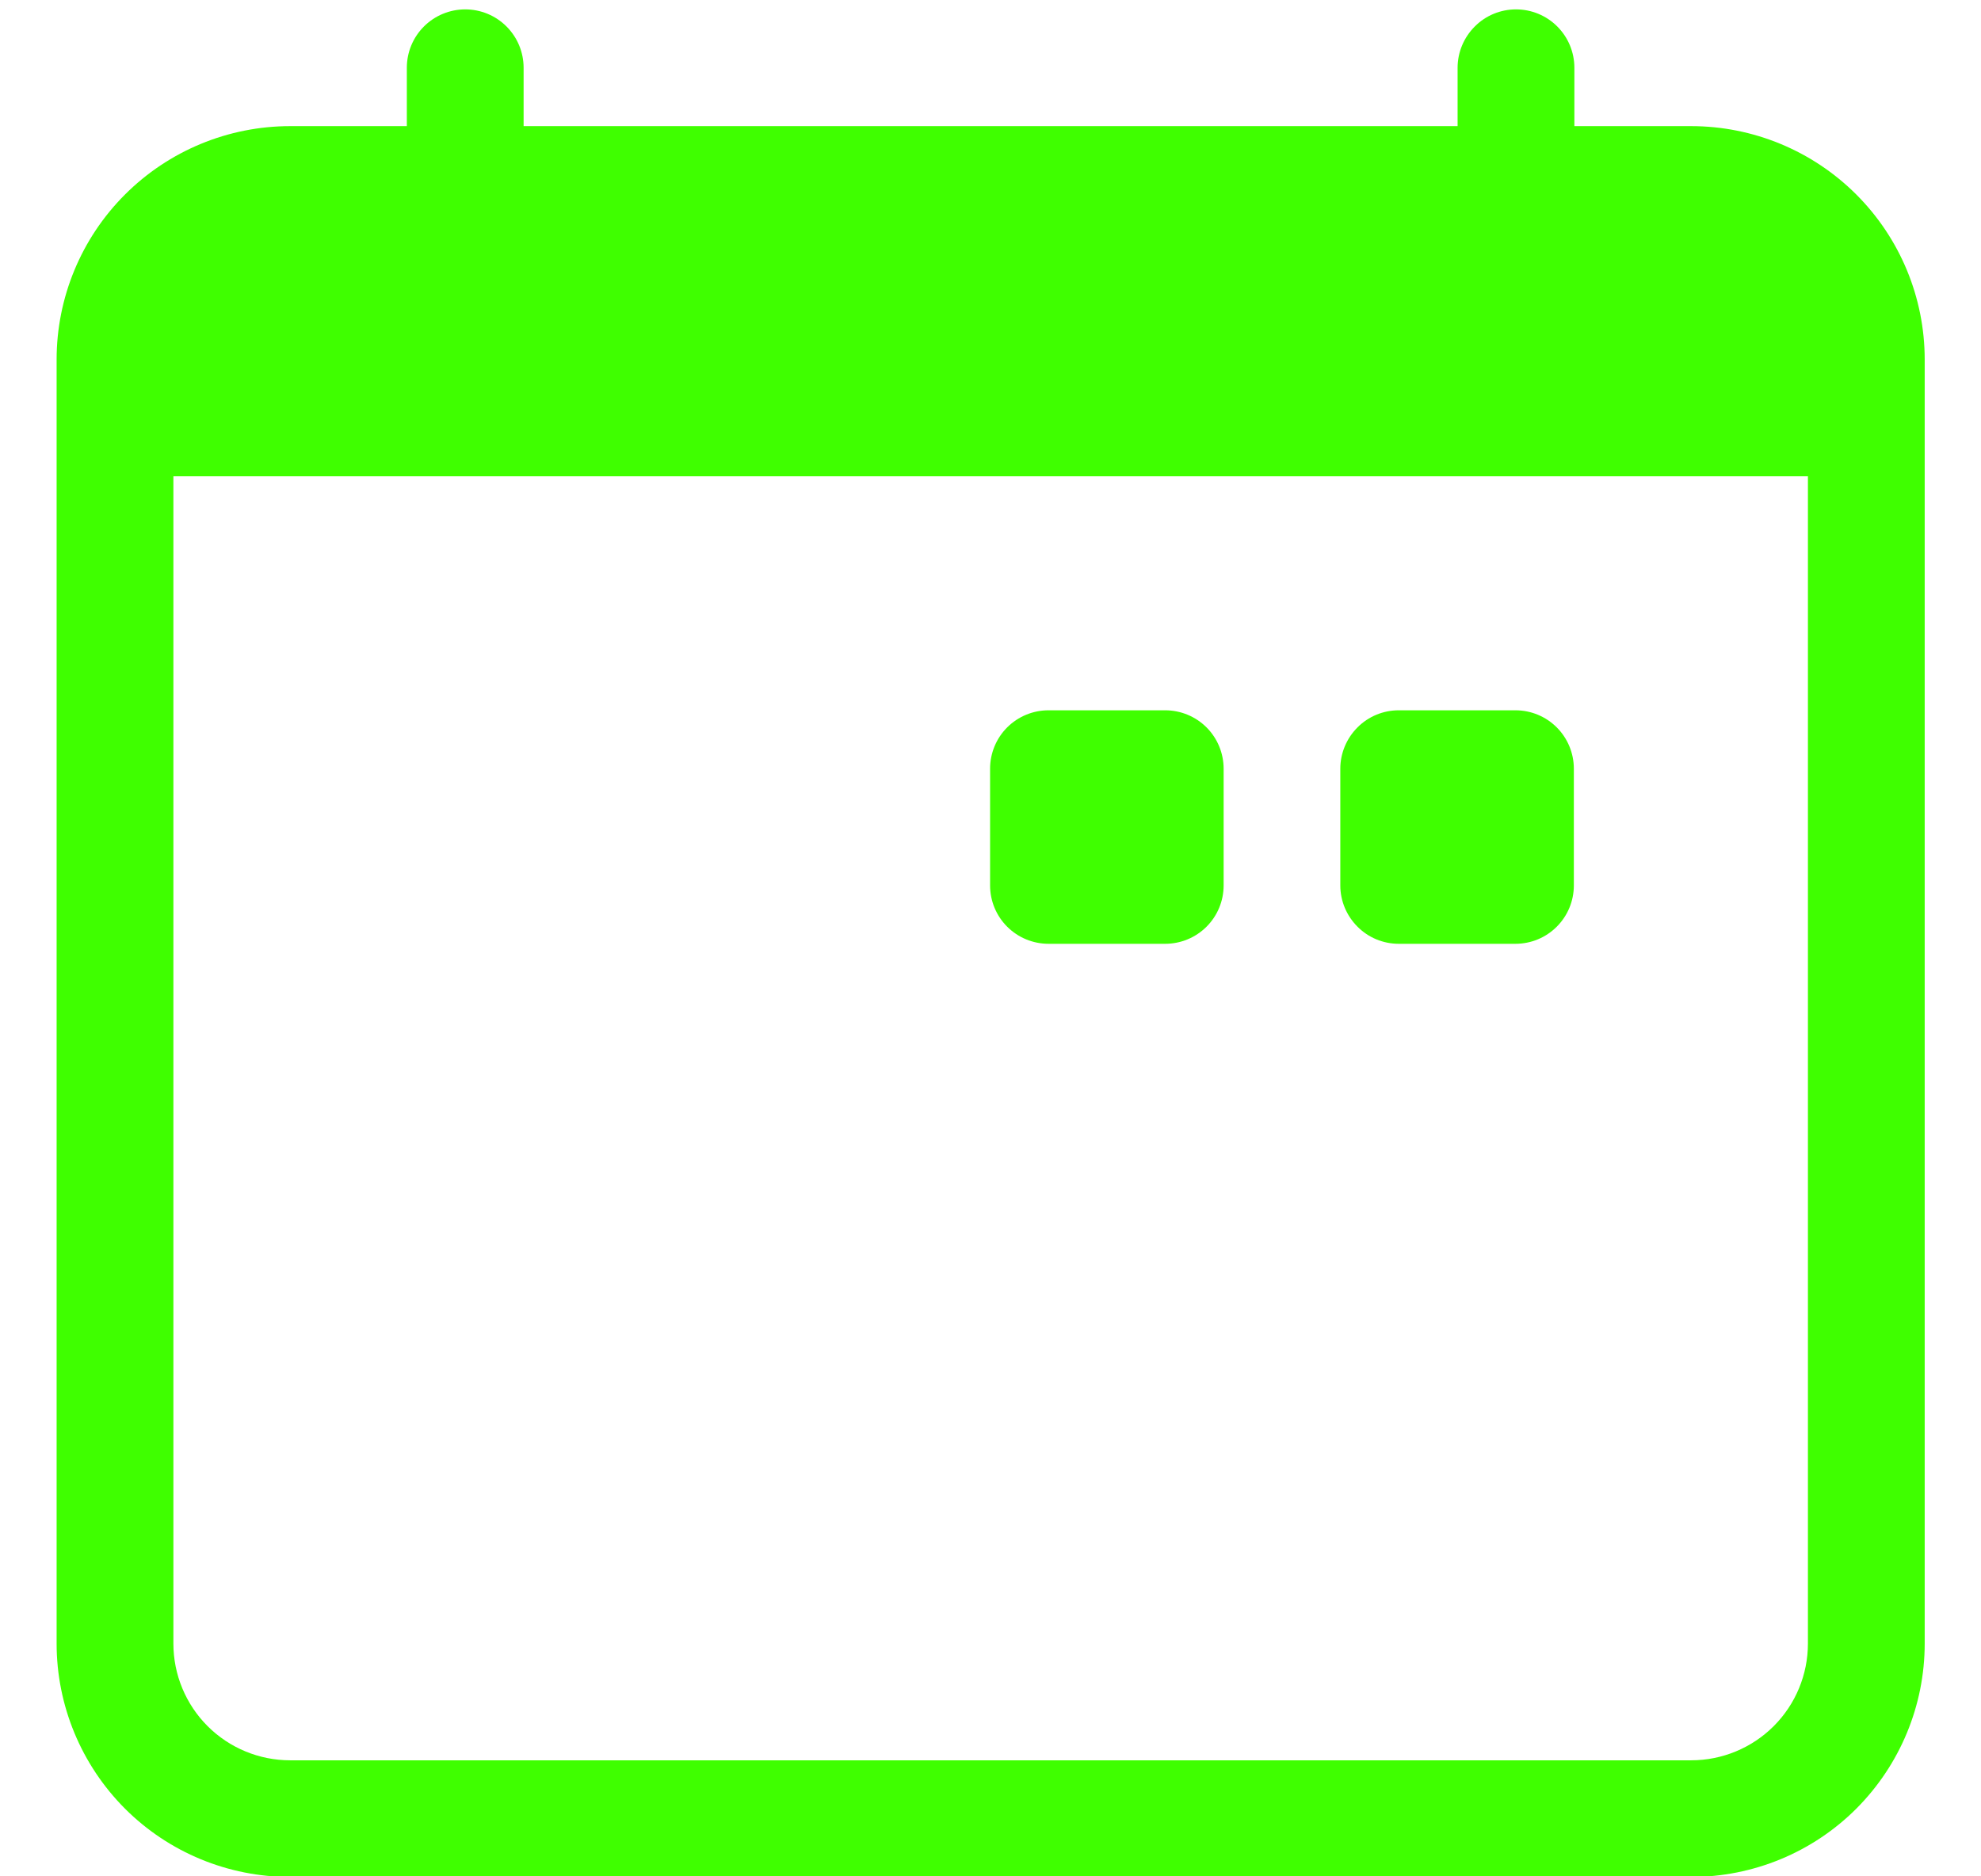 <svg width="19" height="18" viewBox="0 0 19 18" fill="none" xmlns="http://www.w3.org/2000/svg">
<path d="M12.855 7.374C12.855 7.226 12.915 7.083 13.02 6.978C13.124 6.873 13.267 6.814 13.415 6.814H14.535C14.684 6.814 14.826 6.873 14.931 6.978C15.036 7.083 15.095 7.226 15.095 7.374V8.494C15.095 8.643 15.036 8.785 14.931 8.89C14.826 8.995 14.684 9.054 14.535 9.054H13.415C13.267 9.054 13.124 8.995 13.02 8.89C12.915 8.785 12.855 8.643 12.855 8.494V7.374Z" fill="#3FFF00"/>
<path d="M9.496 7.374C9.496 7.226 9.555 7.083 9.66 6.978C9.765 6.873 9.908 6.814 10.056 6.814H11.176C11.324 6.814 11.467 6.873 11.572 6.978C11.677 7.083 11.736 7.226 11.736 7.374V8.494C11.736 8.643 11.677 8.785 11.572 8.89C11.467 8.995 11.324 9.054 11.176 9.054H10.056C9.908 9.054 9.765 8.995 9.66 8.89C9.555 8.785 9.496 8.643 9.496 8.494V7.374Z" fill="#3FFF00"/>
<path d="M4.462 0.09C4.611 0.09 4.753 0.149 4.858 0.254C4.963 0.359 5.022 0.501 5.022 0.65V1.21H13.98V0.65C13.98 0.501 14.04 0.359 14.145 0.254C14.249 0.149 14.392 0.09 14.54 0.09C14.689 0.09 14.831 0.149 14.936 0.254C15.041 0.359 15.1 0.501 15.1 0.65V1.21H16.22C16.814 1.21 17.384 1.446 17.804 1.866C18.224 2.286 18.46 2.855 18.46 3.449V15.767C18.46 16.361 18.224 16.93 17.804 17.351C17.384 17.771 16.814 18.006 16.22 18.006H2.783C2.189 18.006 1.619 17.771 1.199 17.351C0.779 16.93 0.543 16.361 0.543 15.767V3.449C0.543 2.855 0.779 2.286 1.199 1.866C1.619 1.446 2.189 1.21 2.783 1.21H3.902V0.65C3.902 0.501 3.961 0.359 4.066 0.254C4.171 0.149 4.314 0.09 4.462 0.09V0.09ZM1.663 4.569V15.767C1.663 16.064 1.781 16.349 1.991 16.559C2.201 16.769 2.486 16.887 2.783 16.887H16.22C16.517 16.887 16.802 16.769 17.012 16.559C17.222 16.349 17.34 16.064 17.34 15.767V4.569H1.663Z" fill="#3FFF00"/>
</svg>
